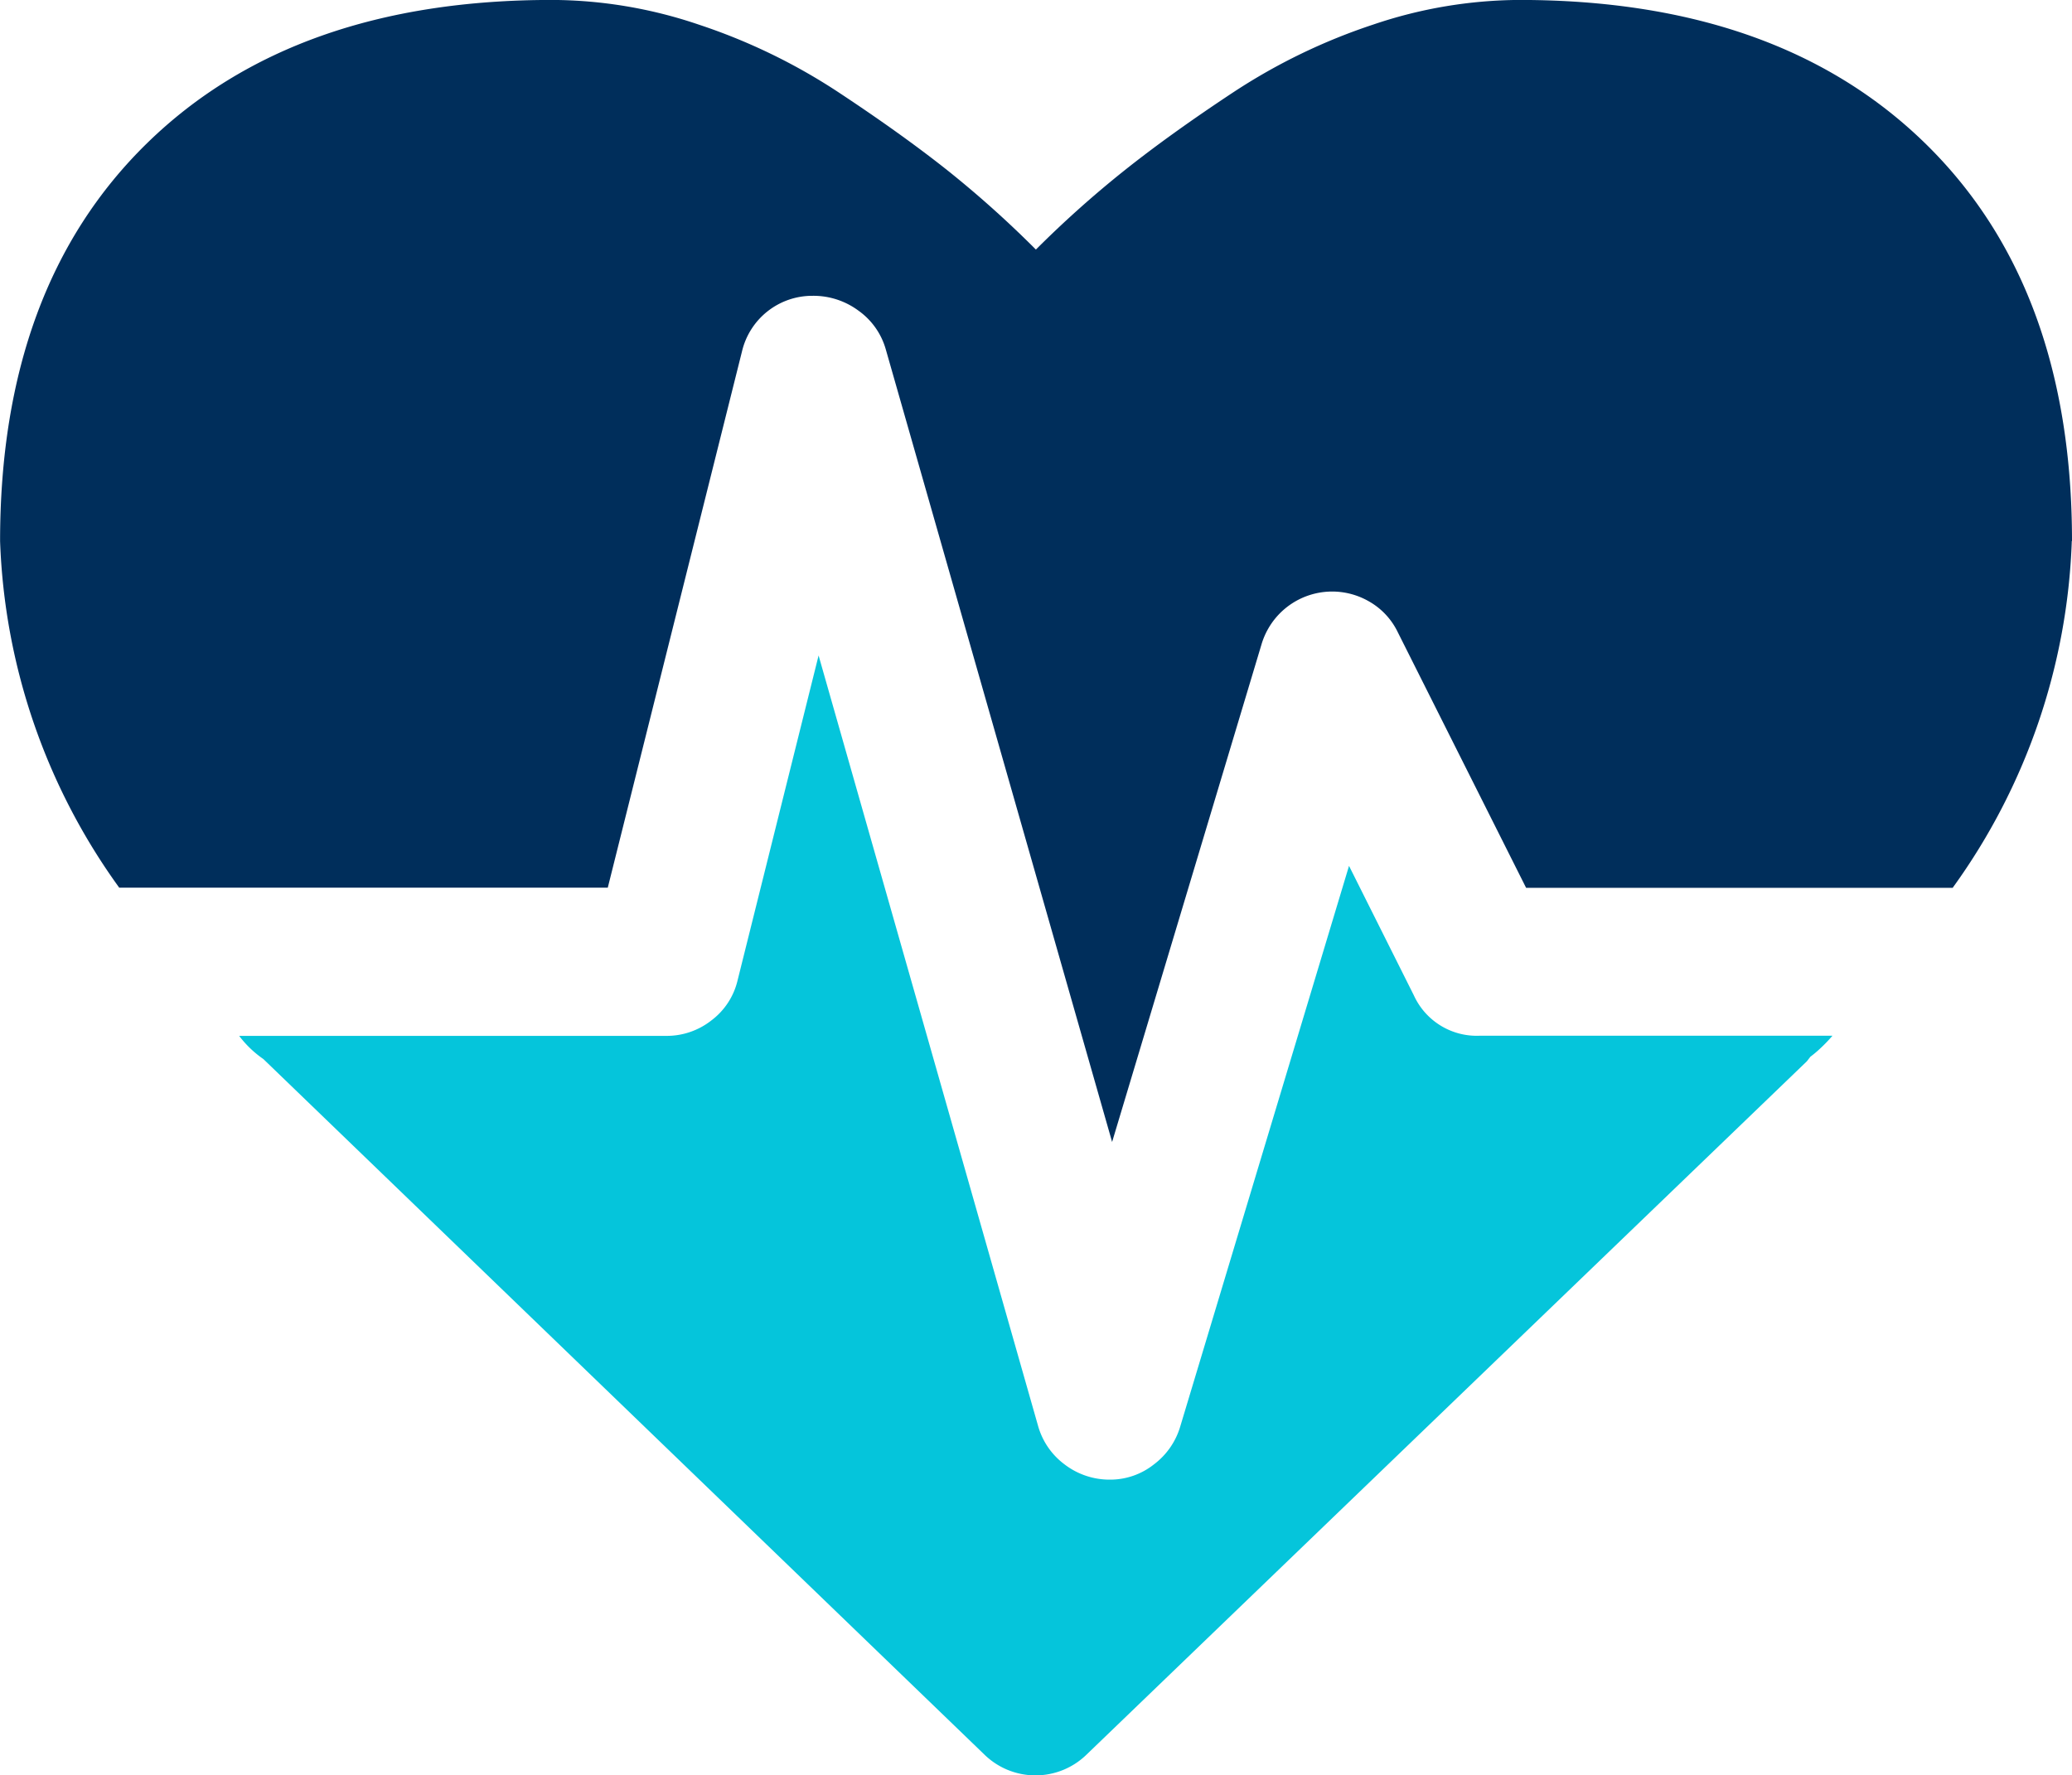 <svg xmlns="http://www.w3.org/2000/svg" width="70.825" height="60.697" viewBox="0 0 70.825 60.697">
  <g id="Group_2370" data-name="Group 2370" transform="translate(-49.166 -190.627)">
    <path id="Path_3480" data-name="Path 3480" d="M98.346,222.189H110.4a4.984,4.984,0,0,1-.4.418,3.934,3.934,0,0,1-.354.3l-.121.156L84.9,246.769a2.5,2.5,0,0,1-3.484,0L56.766,222.987a3.613,3.613,0,0,1-.828-.793H70.524a2.471,2.471,0,0,0,1.559-.531,2.4,2.4,0,0,0,.892-1.367l2.769-11.107,7.508,26.359a2.474,2.474,0,0,0,.905,1.3,2.525,2.525,0,0,0,1.544.517,2.4,2.4,0,0,0,1.5-.517,2.508,2.508,0,0,0,.905-1.3l5.769-19.166,2.216,4.426A2.364,2.364,0,0,0,98.346,222.189Z" transform="translate(1.403 3.847)" fill="#05c5db"/>
    <path id="Path_3481" data-name="Path 3481" d="M119.984,209.124a21.467,21.467,0,0,1-4.072,11.855H101.331l-4.383-8.732a2.414,2.414,0,0,0-1.006-1.07,2.517,2.517,0,0,0-3.43.95,2.545,2.545,0,0,0-.232.552l-5.1,16.989-7.74-27.11a2.436,2.436,0,0,0-.928-1.309,2.583,2.583,0,0,0-1.569-.509,2.468,2.468,0,0,0-2.414,1.9l-4.588,18.334h-16.7a21.485,21.485,0,0,1-4.072-11.849q0-8.692,5.021-13.6t13.866-4.9a15.751,15.751,0,0,1,5,.845,20.187,20.187,0,0,1,4.744,2.294q2.195,1.449,3.775,2.705a36.048,36.048,0,0,1,3,2.69,36.14,36.14,0,0,1,3-2.684q1.581-1.262,3.775-2.711a20.241,20.241,0,0,1,4.746-2.294,15.762,15.762,0,0,1,5-.845q8.853,0,13.874,4.9t5.021,13.6Z" transform="translate(0 0)" fill="#002e5b"/>
  </g>
</svg>
